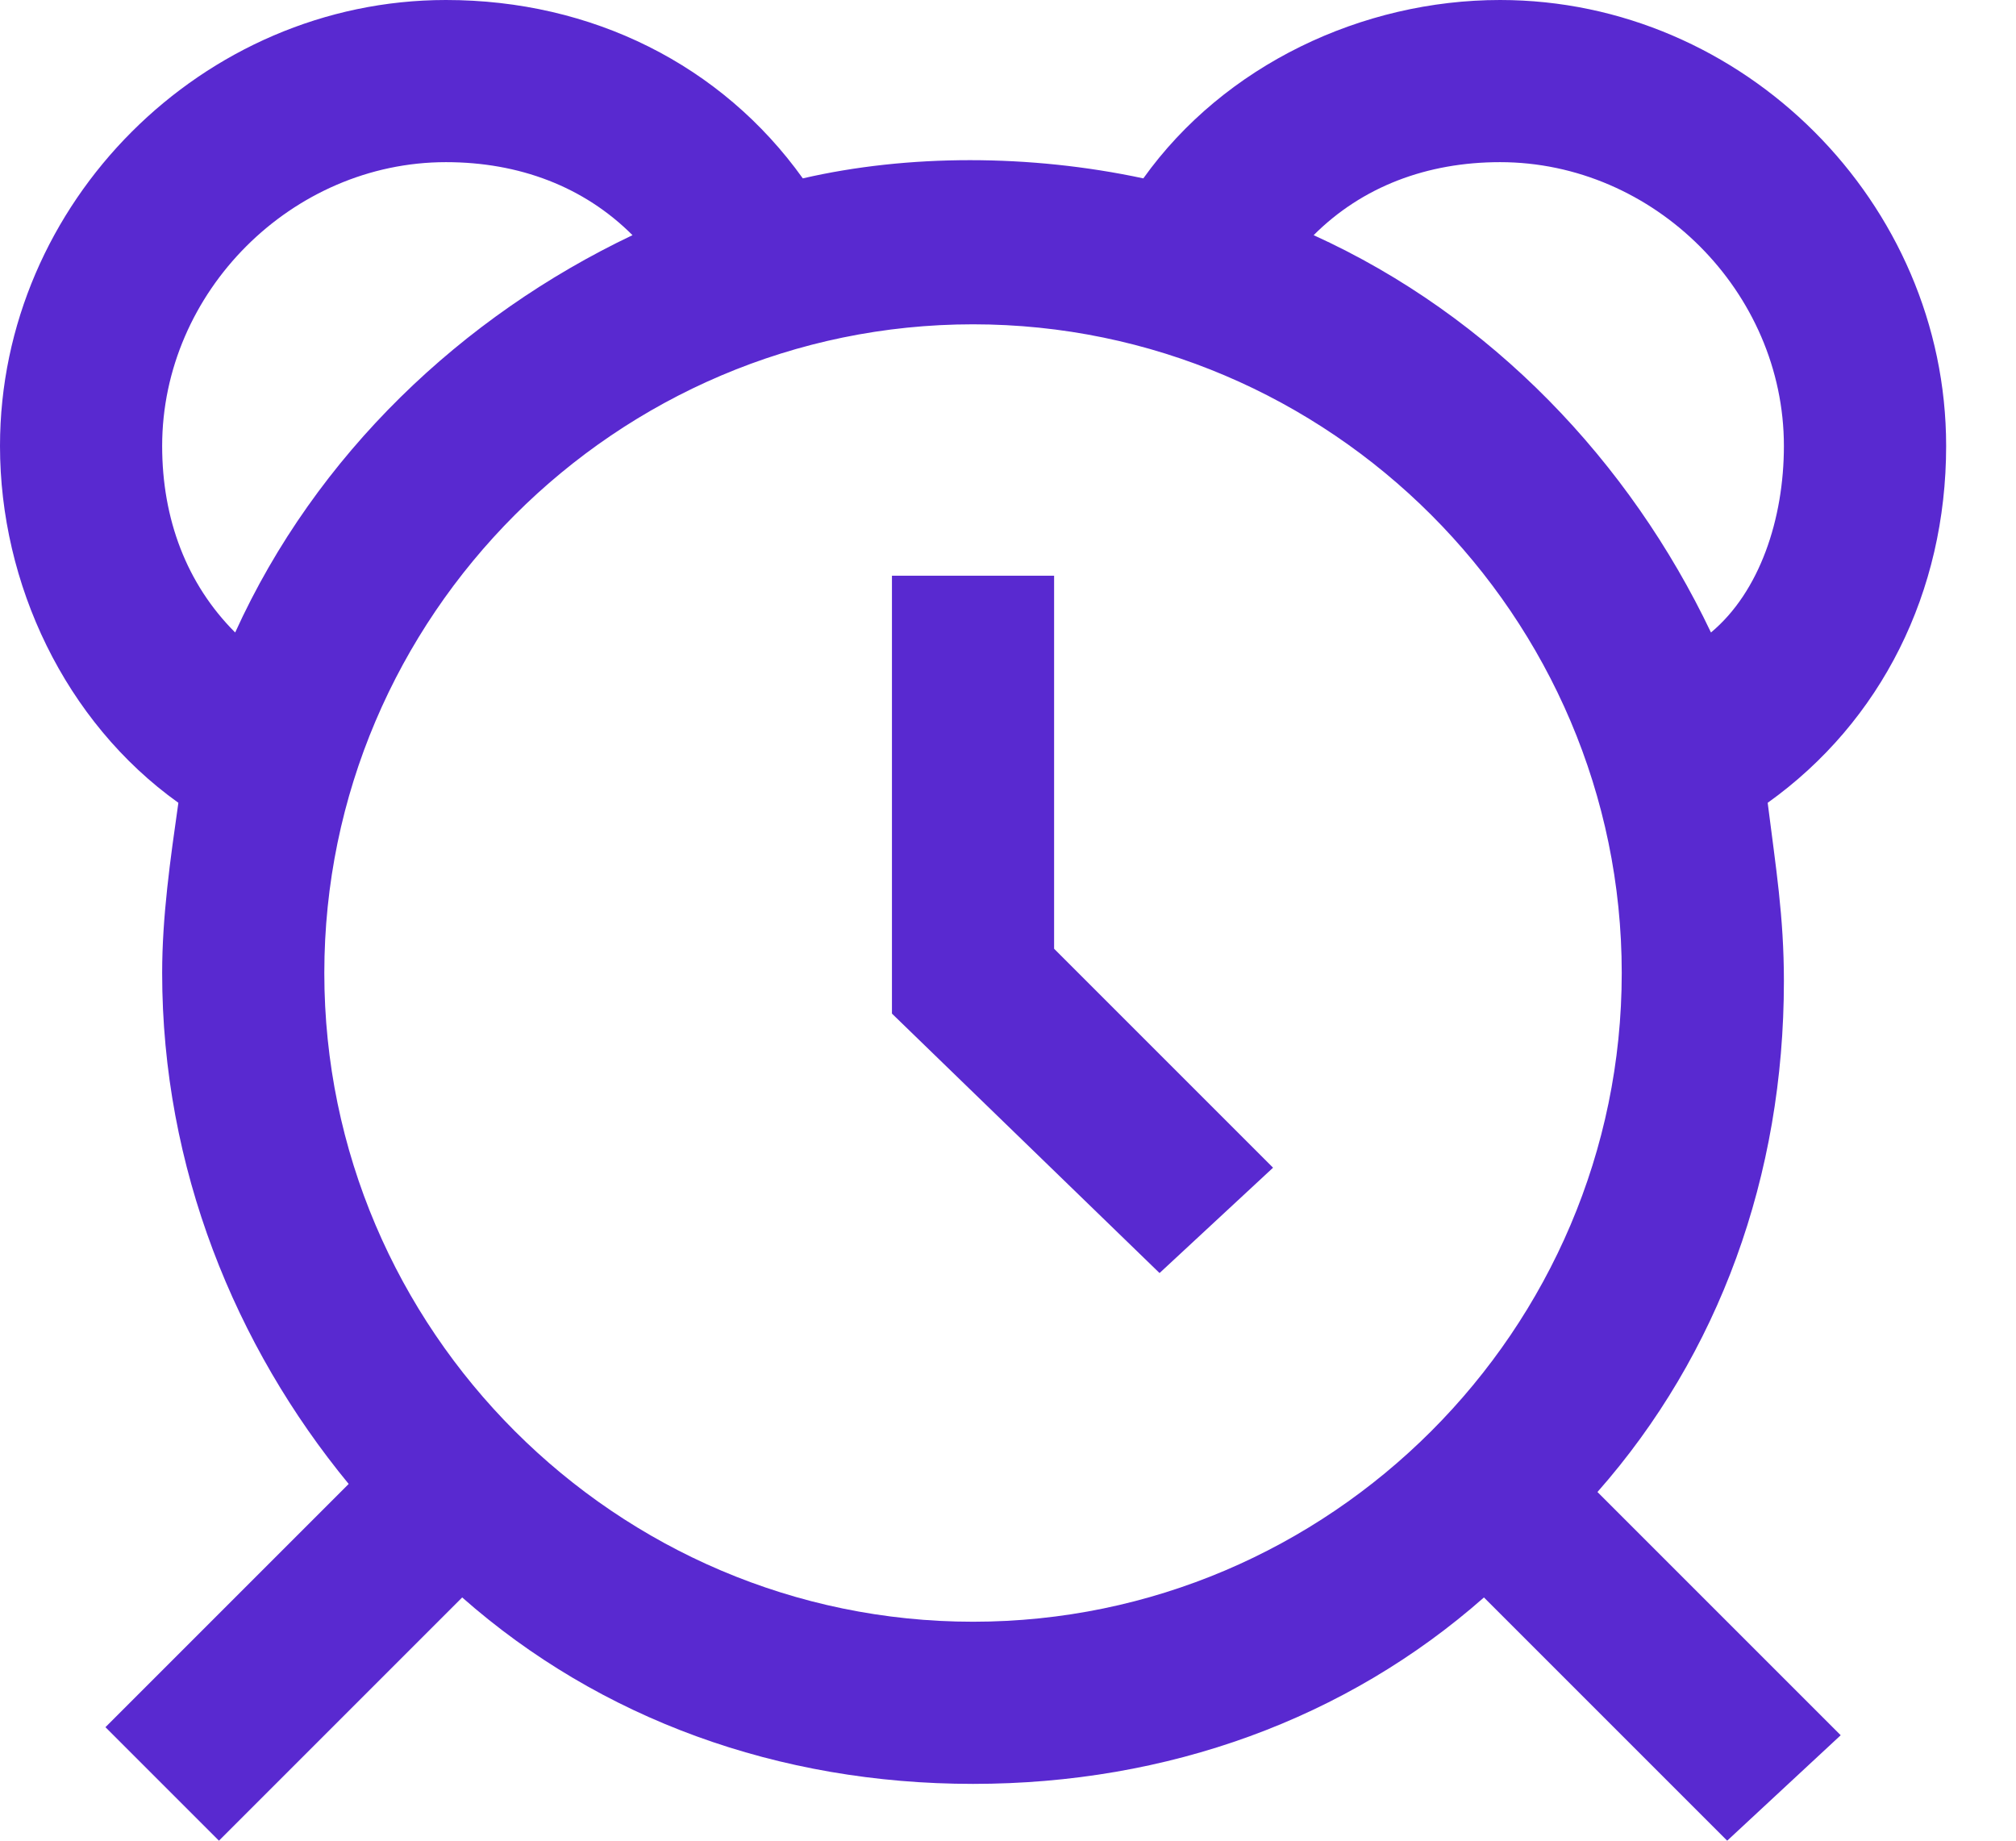 <svg width="23" height="21" viewBox="0 0 23 21" fill="none" xmlns="http://www.w3.org/2000/svg">
<path d="M19.705 21L16.93 18.225C15.357 19.612 13.322 20.352 11.101 20.352C8.881 20.352 6.846 19.612 5.273 18.225L2.498 21L1.203 19.705L3.978 16.93C2.683 15.357 1.85 13.322 1.85 11.101C1.85 10.454 1.943 9.806 2.035 9.159C0.74 8.233 0 6.661 0 5.088C0 2.313 2.313 0 5.088 0C6.753 0 8.233 0.74 9.159 2.035C10.361 1.758 11.749 1.758 13.044 2.035C13.969 0.74 15.542 0 17.114 0C19.89 0 22.203 2.313 22.203 5.088C22.203 6.753 21.463 8.233 20.167 9.159C20.26 9.899 20.352 10.454 20.352 11.194C20.352 13.414 19.612 15.449 18.225 17.022L21 19.797L19.705 21ZM11.101 3.7C7.031 3.7 3.7 7.031 3.7 11.101C3.7 15.172 7.031 18.502 11.101 18.502C15.172 18.502 18.502 15.172 18.502 11.101C18.502 7.031 15.172 3.7 11.101 3.7ZM14.987 2.683C17.022 3.608 18.595 5.273 19.52 7.216C20.075 6.753 20.352 5.921 20.352 5.088C20.352 3.33 18.872 1.85 17.114 1.85C16.282 1.85 15.542 2.128 14.987 2.683ZM5.088 1.85C3.33 1.85 1.85 3.33 1.85 5.088C1.85 5.921 2.128 6.661 2.683 7.216C3.608 5.181 5.273 3.608 7.216 2.683C6.661 2.128 5.921 1.85 5.088 1.85ZM13.229 14.524L10.176 11.564V6.568H12.026V10.824L14.524 13.322L13.229 14.524Z" fill="#5929D0"/>
</svg>
